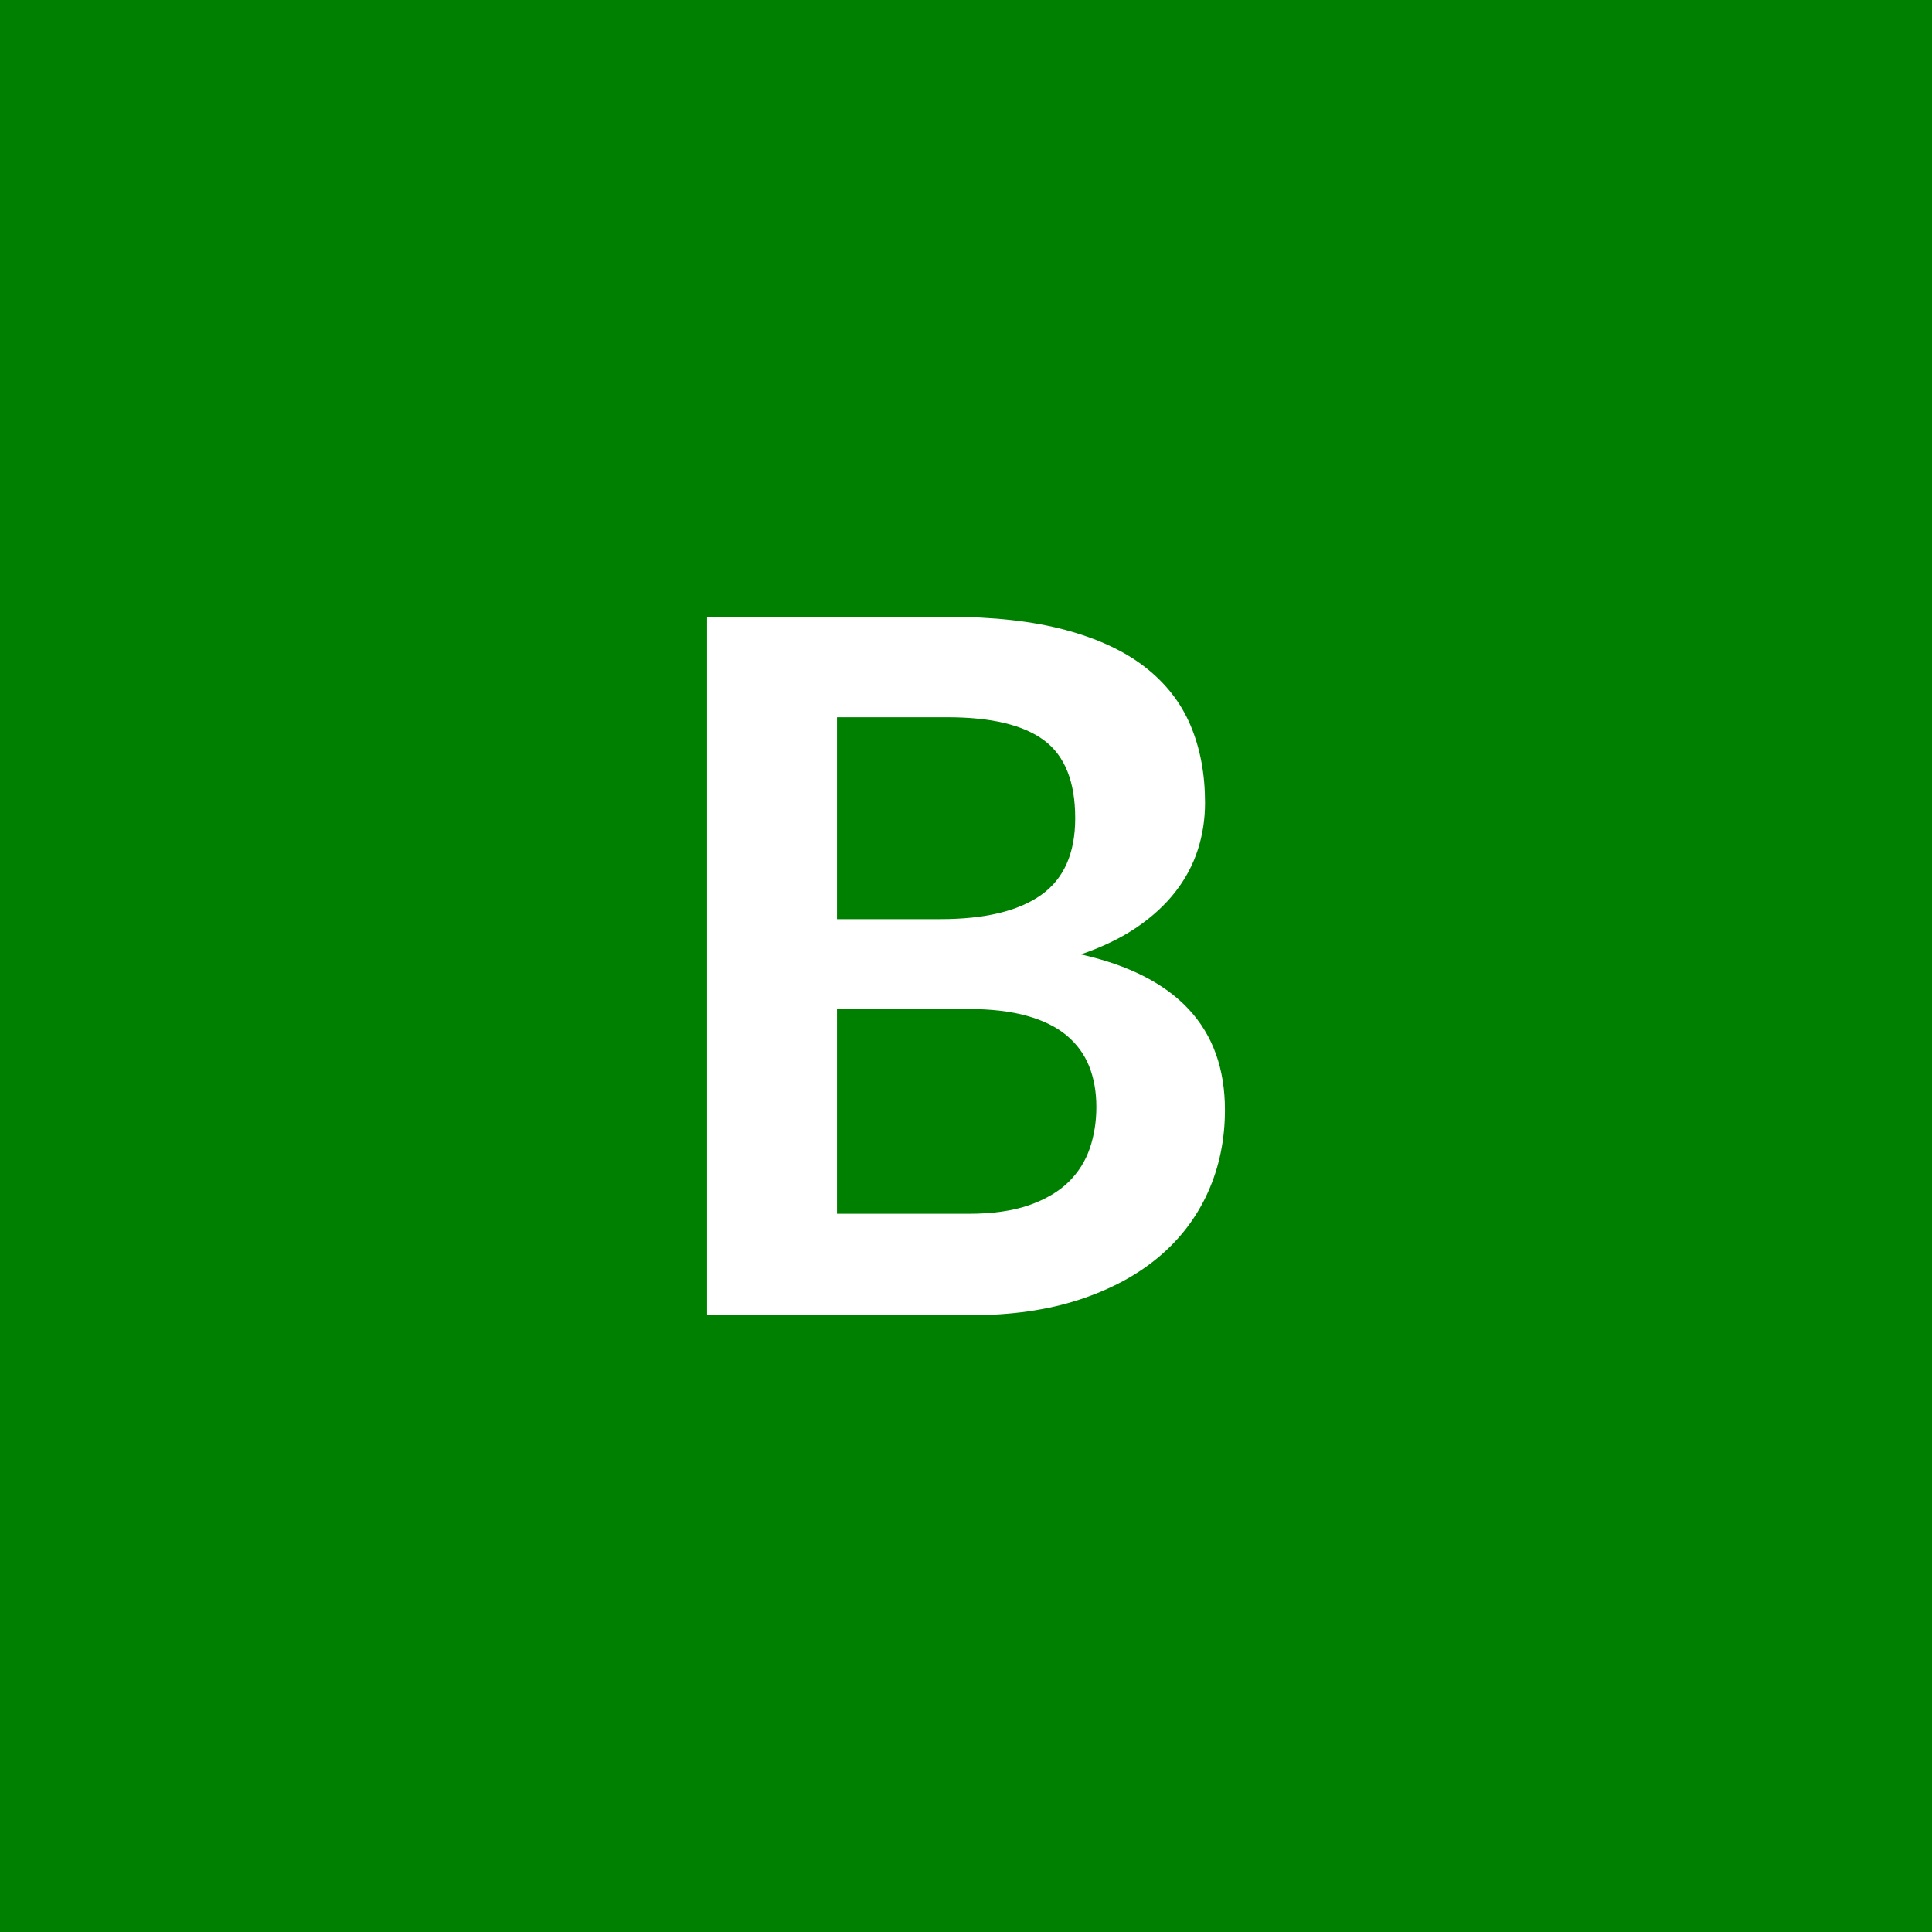 <svg xmlns="http://www.w3.org/2000/svg" width="200" height="200" viewBox="0 0 200 200"><rect width="100%" height="100%" fill="#008000"/><path fill="#FFFFFF" d="M86.645 125.65h13.6q3.75 0 6.31-.9 2.54-.9 4.07-2.4 1.52-1.5 2.2-3.5.67-2 .67-4.25 0-2.35-.75-4.23-.75-1.87-2.35-3.2-1.59-1.32-4.12-2.02t-6.07-.7h-13.56zm11.45-51.4h-11.45v20.9h10.7q6.9 0 10.43-2.5t3.53-7.95q0-5.65-3.21-8.05-3.2-2.4-10-2.4m-24.9-10.4h24.9q7.11 0 12.15 1.35 5.06 1.35 8.28 3.85t4.72 6.05 1.5 8q0 2.55-.75 4.87-.75 2.33-2.32 4.35-1.58 2.03-4 3.68-2.43 1.65-5.78 2.8 14.91 3.35 14.91 16.1 0 4.6-1.75 8.5t-5.1 6.72q-3.36 2.83-8.25 4.43-4.9 1.6-11.21 1.6h-27.3z"/></svg>